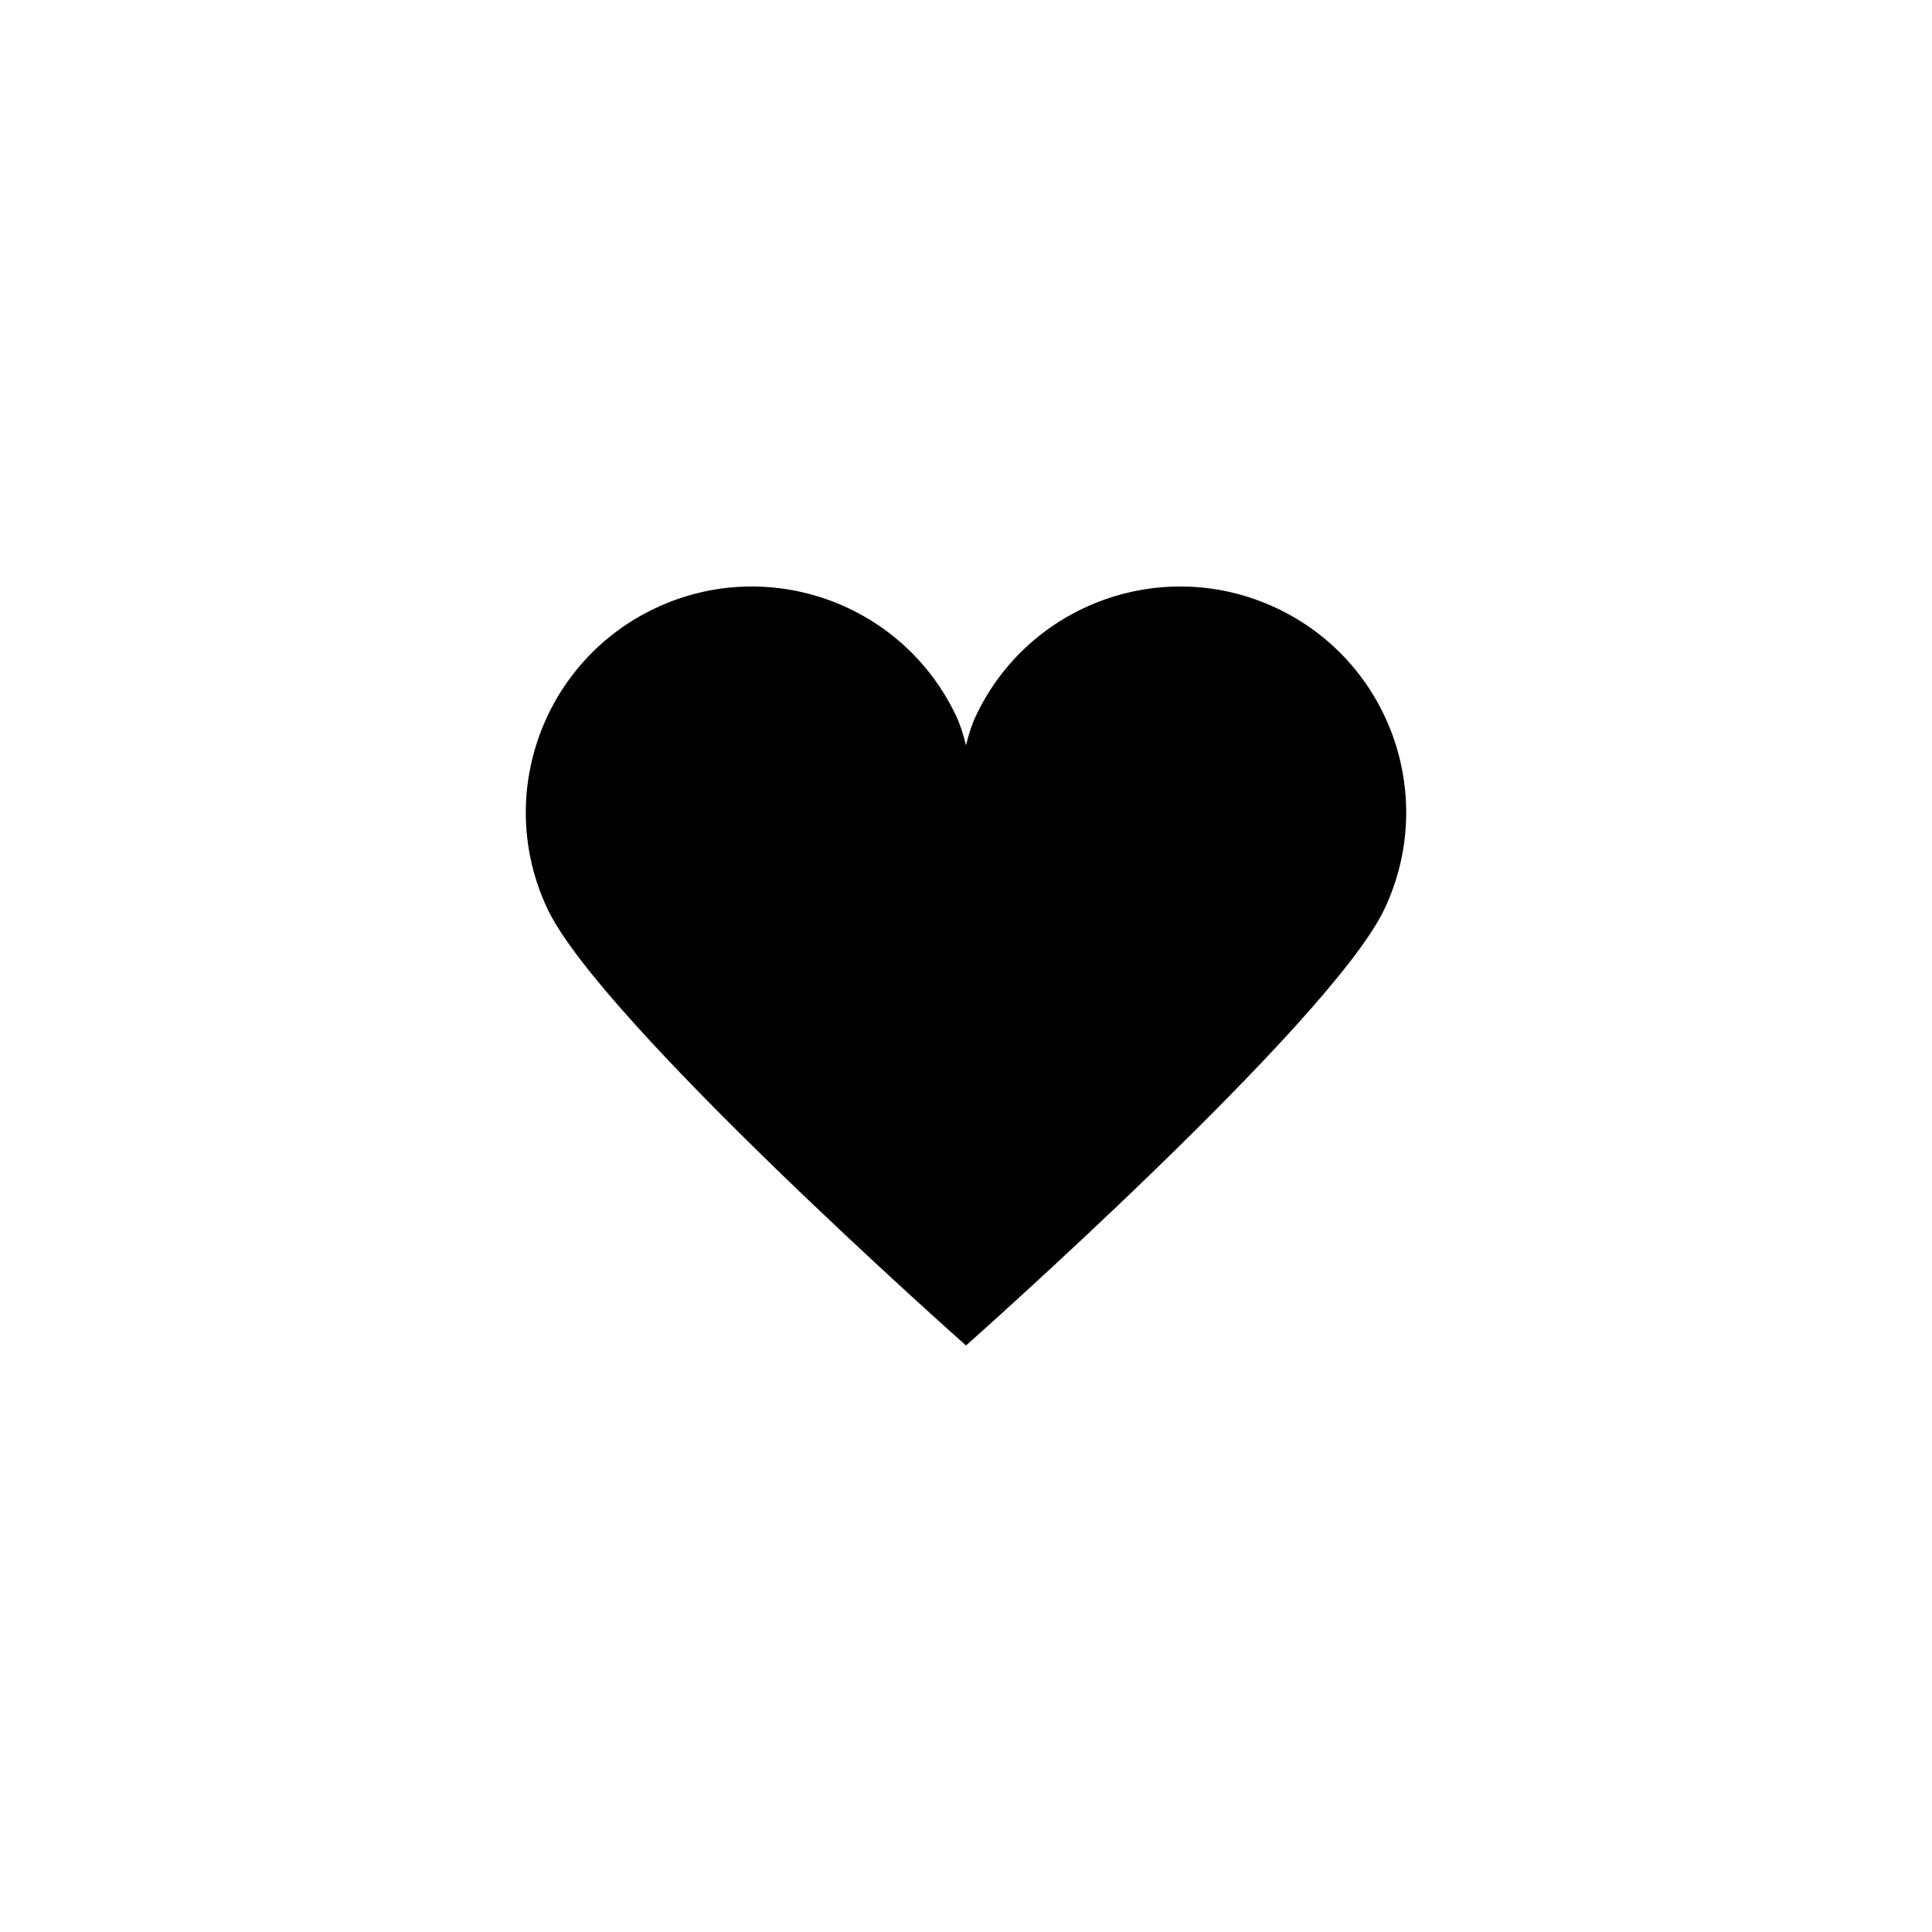 <!-- Generated by IcoMoon.io -->
<svg version="1.1" xmlns="http://www.w3.org/2000/svg" width="1024" height="1024" viewBox="0 0 1024 1024">
<path d="M676.571 322.304c-59.867-28.197-131.255-2.523-159.415 57.307-1.975 4.133-3.657 9.362-5.157 15.397-1.499-6.034-3.182-11.264-5.157-15.397-28.197-59.831-99.547-85.504-159.415-57.307-59.831 28.197-85.504 99.547-57.271 159.378 28.197 59.867 221.806 231.424 221.806 231.424s0-0.219 0.037-0.585c0.037 0.366 0.037 0.585 0.037 0.585s193.646-171.557 221.806-231.424c28.233-59.831 2.597-131.182-57.271-159.378z"></path>
</svg>
